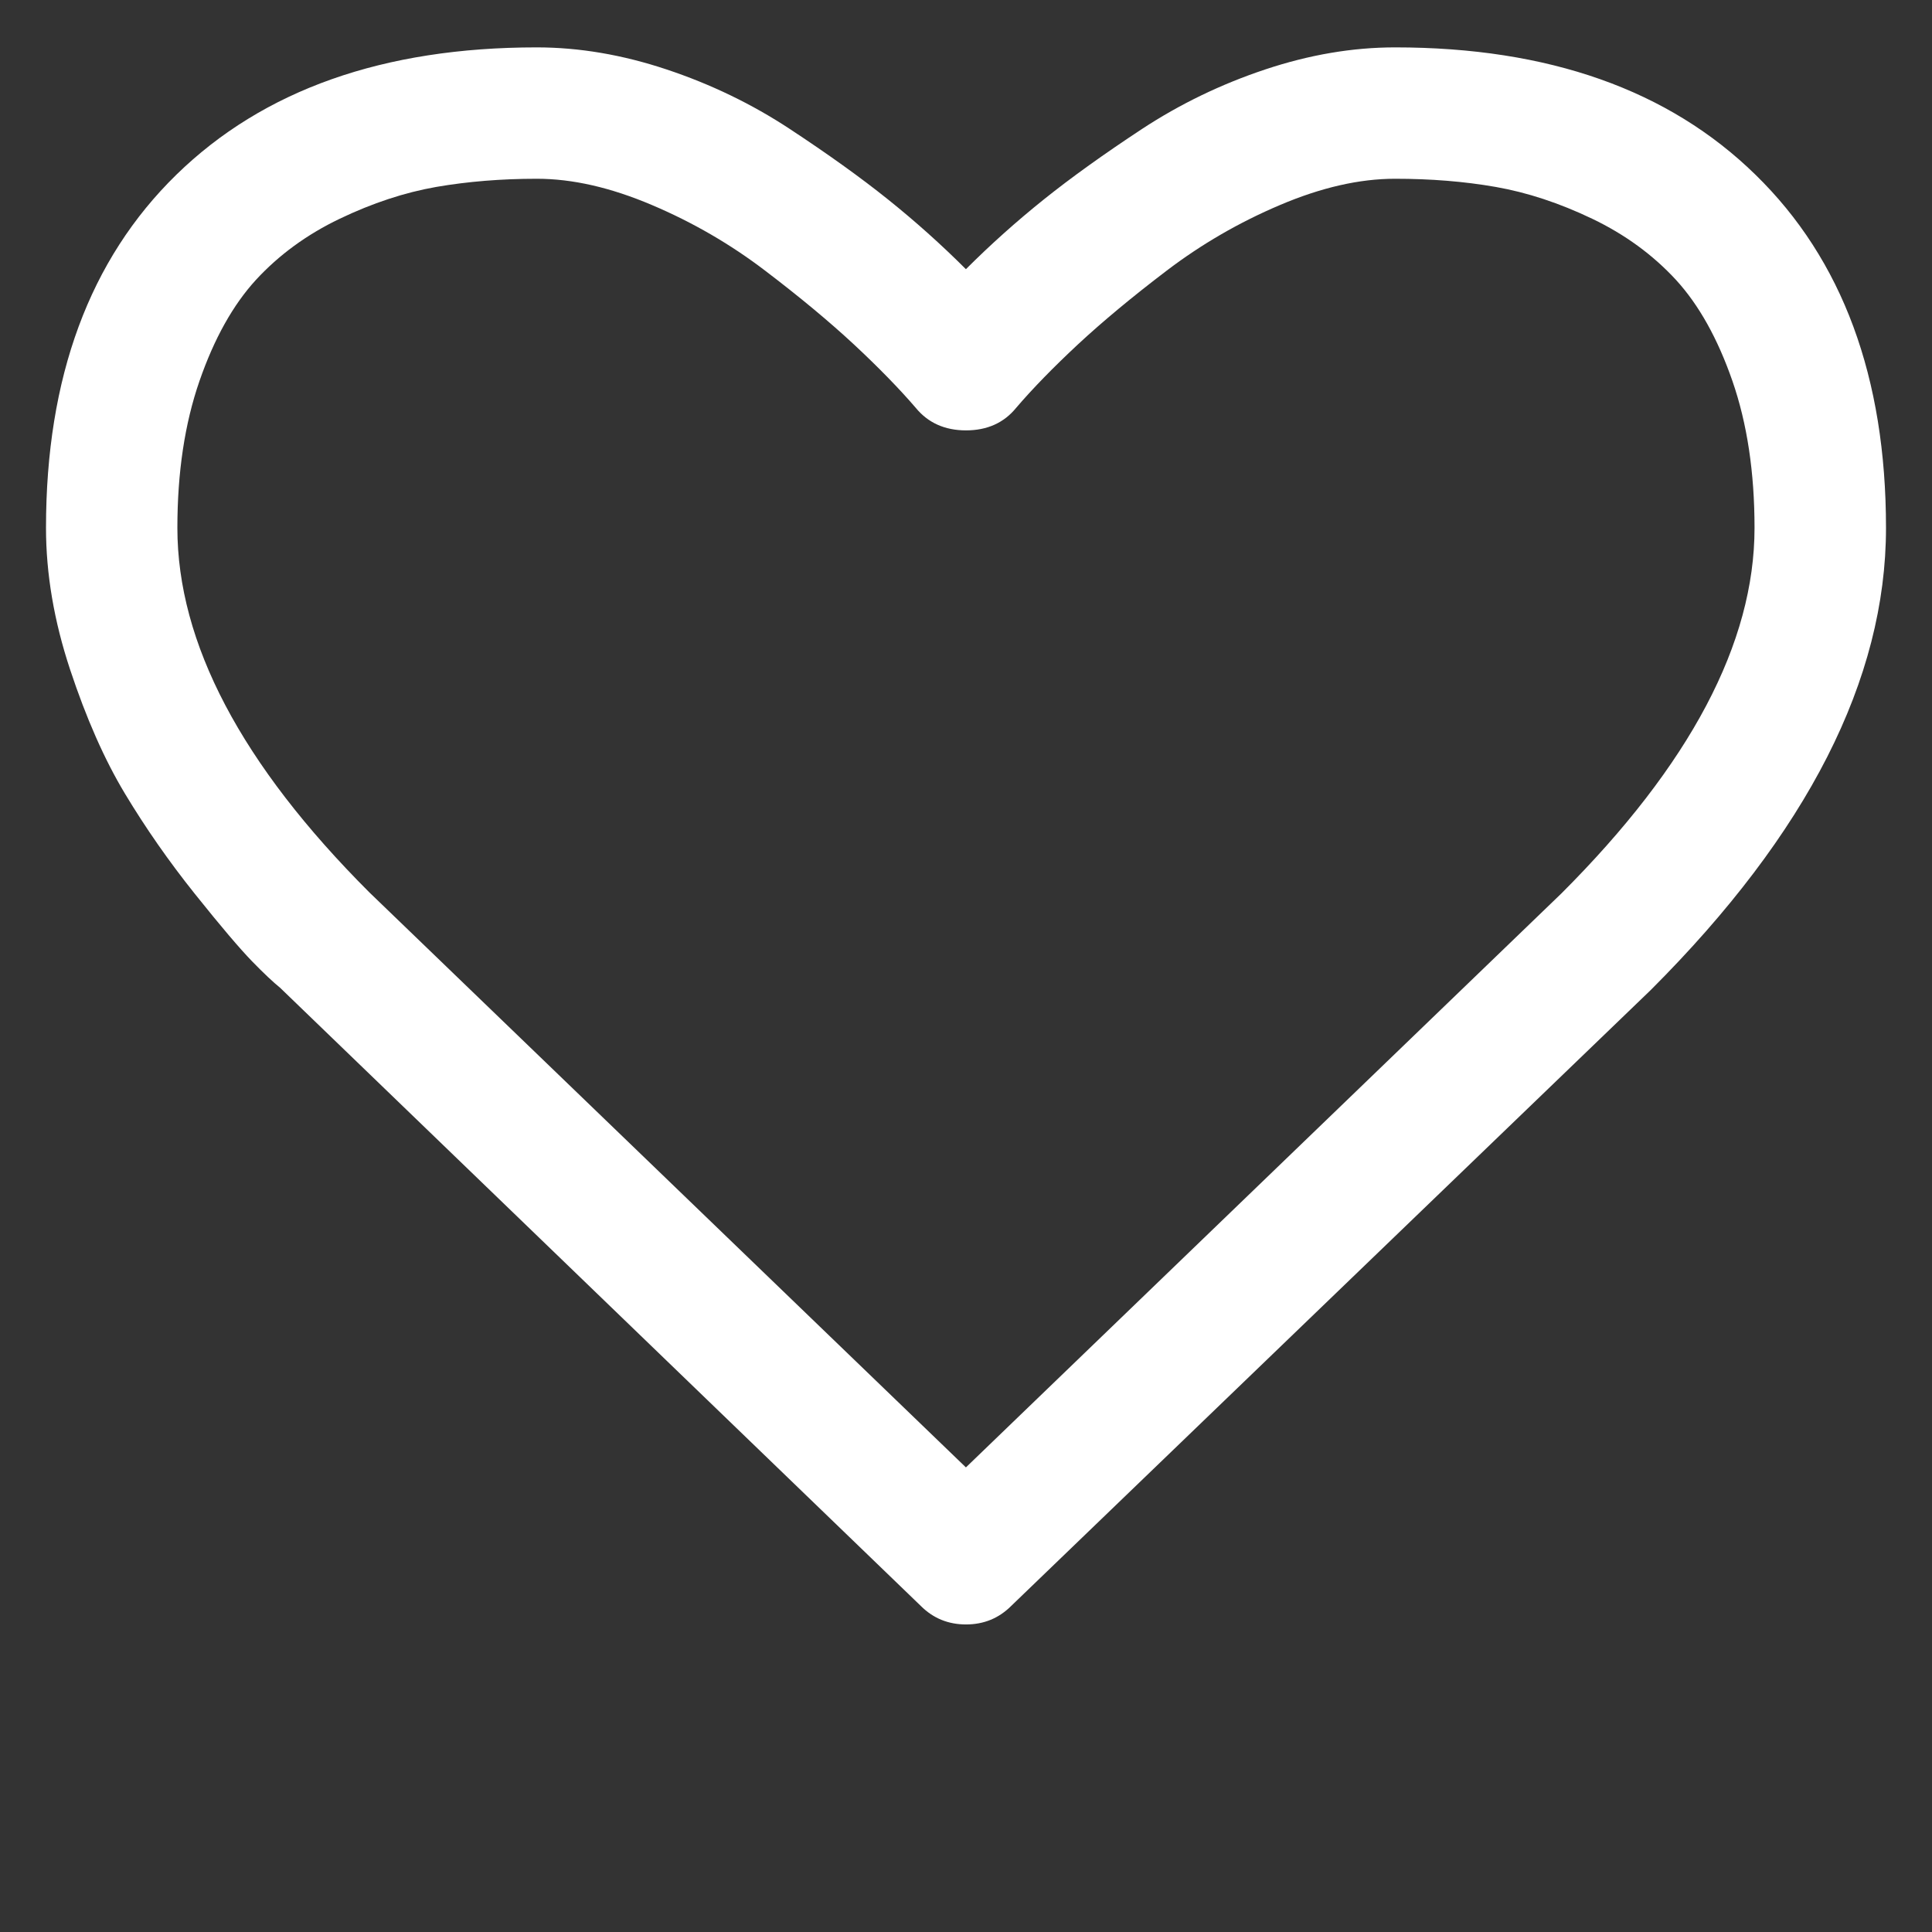 <svg xmlns="http://www.w3.org/2000/svg" xmlns:xlink="http://www.w3.org/1999/xlink" id="Layer_1" width="21" height="21" x="0" y="0" enable-background="new 0 0 21 21" version="1.1" viewBox="0 0 21 21" xml:space="preserve"><rect x="0" y="0" width="21" height="21" fill="#333333" stroke="none"/><switch><g><g><g><path fill="#FFF" d="M20.5,5.738c0,1.645-0.852,3.319-2.556,5.022l-6.953,6.696c-0.134,0.134-0.298,0.201-0.491,0.201 s-0.357-0.067-0.491-0.201l-6.964-6.719c-0.074-0.06-0.177-0.156-0.307-0.29c-0.13-0.134-0.337-0.377-0.62-0.731 S1.583,9,1.359,8.628s-0.422-0.822-0.597-1.35S0.5,6.236,0.5,5.738c0-1.637,0.473-2.917,1.417-3.839 c0.945-0.922,2.25-1.384,3.917-1.384c0.461,0,0.932,0.08,1.412,0.24c0.48,0.16,0.926,0.375,1.339,0.647 c0.413,0.272,0.768,0.526,1.066,0.765c0.297,0.238,0.58,0.491,0.848,0.759c0.268-0.268,0.551-0.521,0.848-0.759 s0.653-0.493,1.066-0.765c0.413-0.271,0.859-0.487,1.339-0.647c0.48-0.16,0.95-0.24,1.412-0.24c1.667,0,2.973,0.461,3.917,1.384 C20.027,2.821,20.5,4.101,20.5,5.738z M19.071,5.738c0-0.603-0.08-1.134-0.24-1.596c-0.16-0.461-0.365-0.828-0.614-1.1 c-0.25-0.271-0.553-0.493-0.91-0.664c-0.357-0.171-0.707-0.286-1.049-0.346s-0.707-0.089-1.094-0.089s-0.803,0.095-1.25,0.285 c-0.446,0.189-0.857,0.428-1.233,0.714c-0.376,0.286-0.698,0.554-0.966,0.803c-0.268,0.25-0.491,0.479-0.669,0.687 C10.913,4.596,10.73,4.678,10.5,4.678s-0.413-0.082-0.547-0.246C9.774,4.224,9.551,3.995,9.284,3.746 c-0.268-0.249-0.59-0.517-0.966-0.803C7.942,2.656,7.531,2.417,7.085,2.228c-0.447-0.19-0.863-0.285-1.25-0.285 c-0.387,0-0.752,0.03-1.094,0.089c-0.342,0.06-0.692,0.175-1.049,0.346c-0.357,0.171-0.66,0.393-0.91,0.664 c-0.249,0.272-0.454,0.638-0.614,1.1s-0.24,0.993-0.24,1.596c0,1.25,0.695,2.571,2.087,3.962l6.484,6.25l6.473-6.239 C18.372,8.312,19.071,6.988,19.071,5.738z"/></g></g></g></switch></svg>